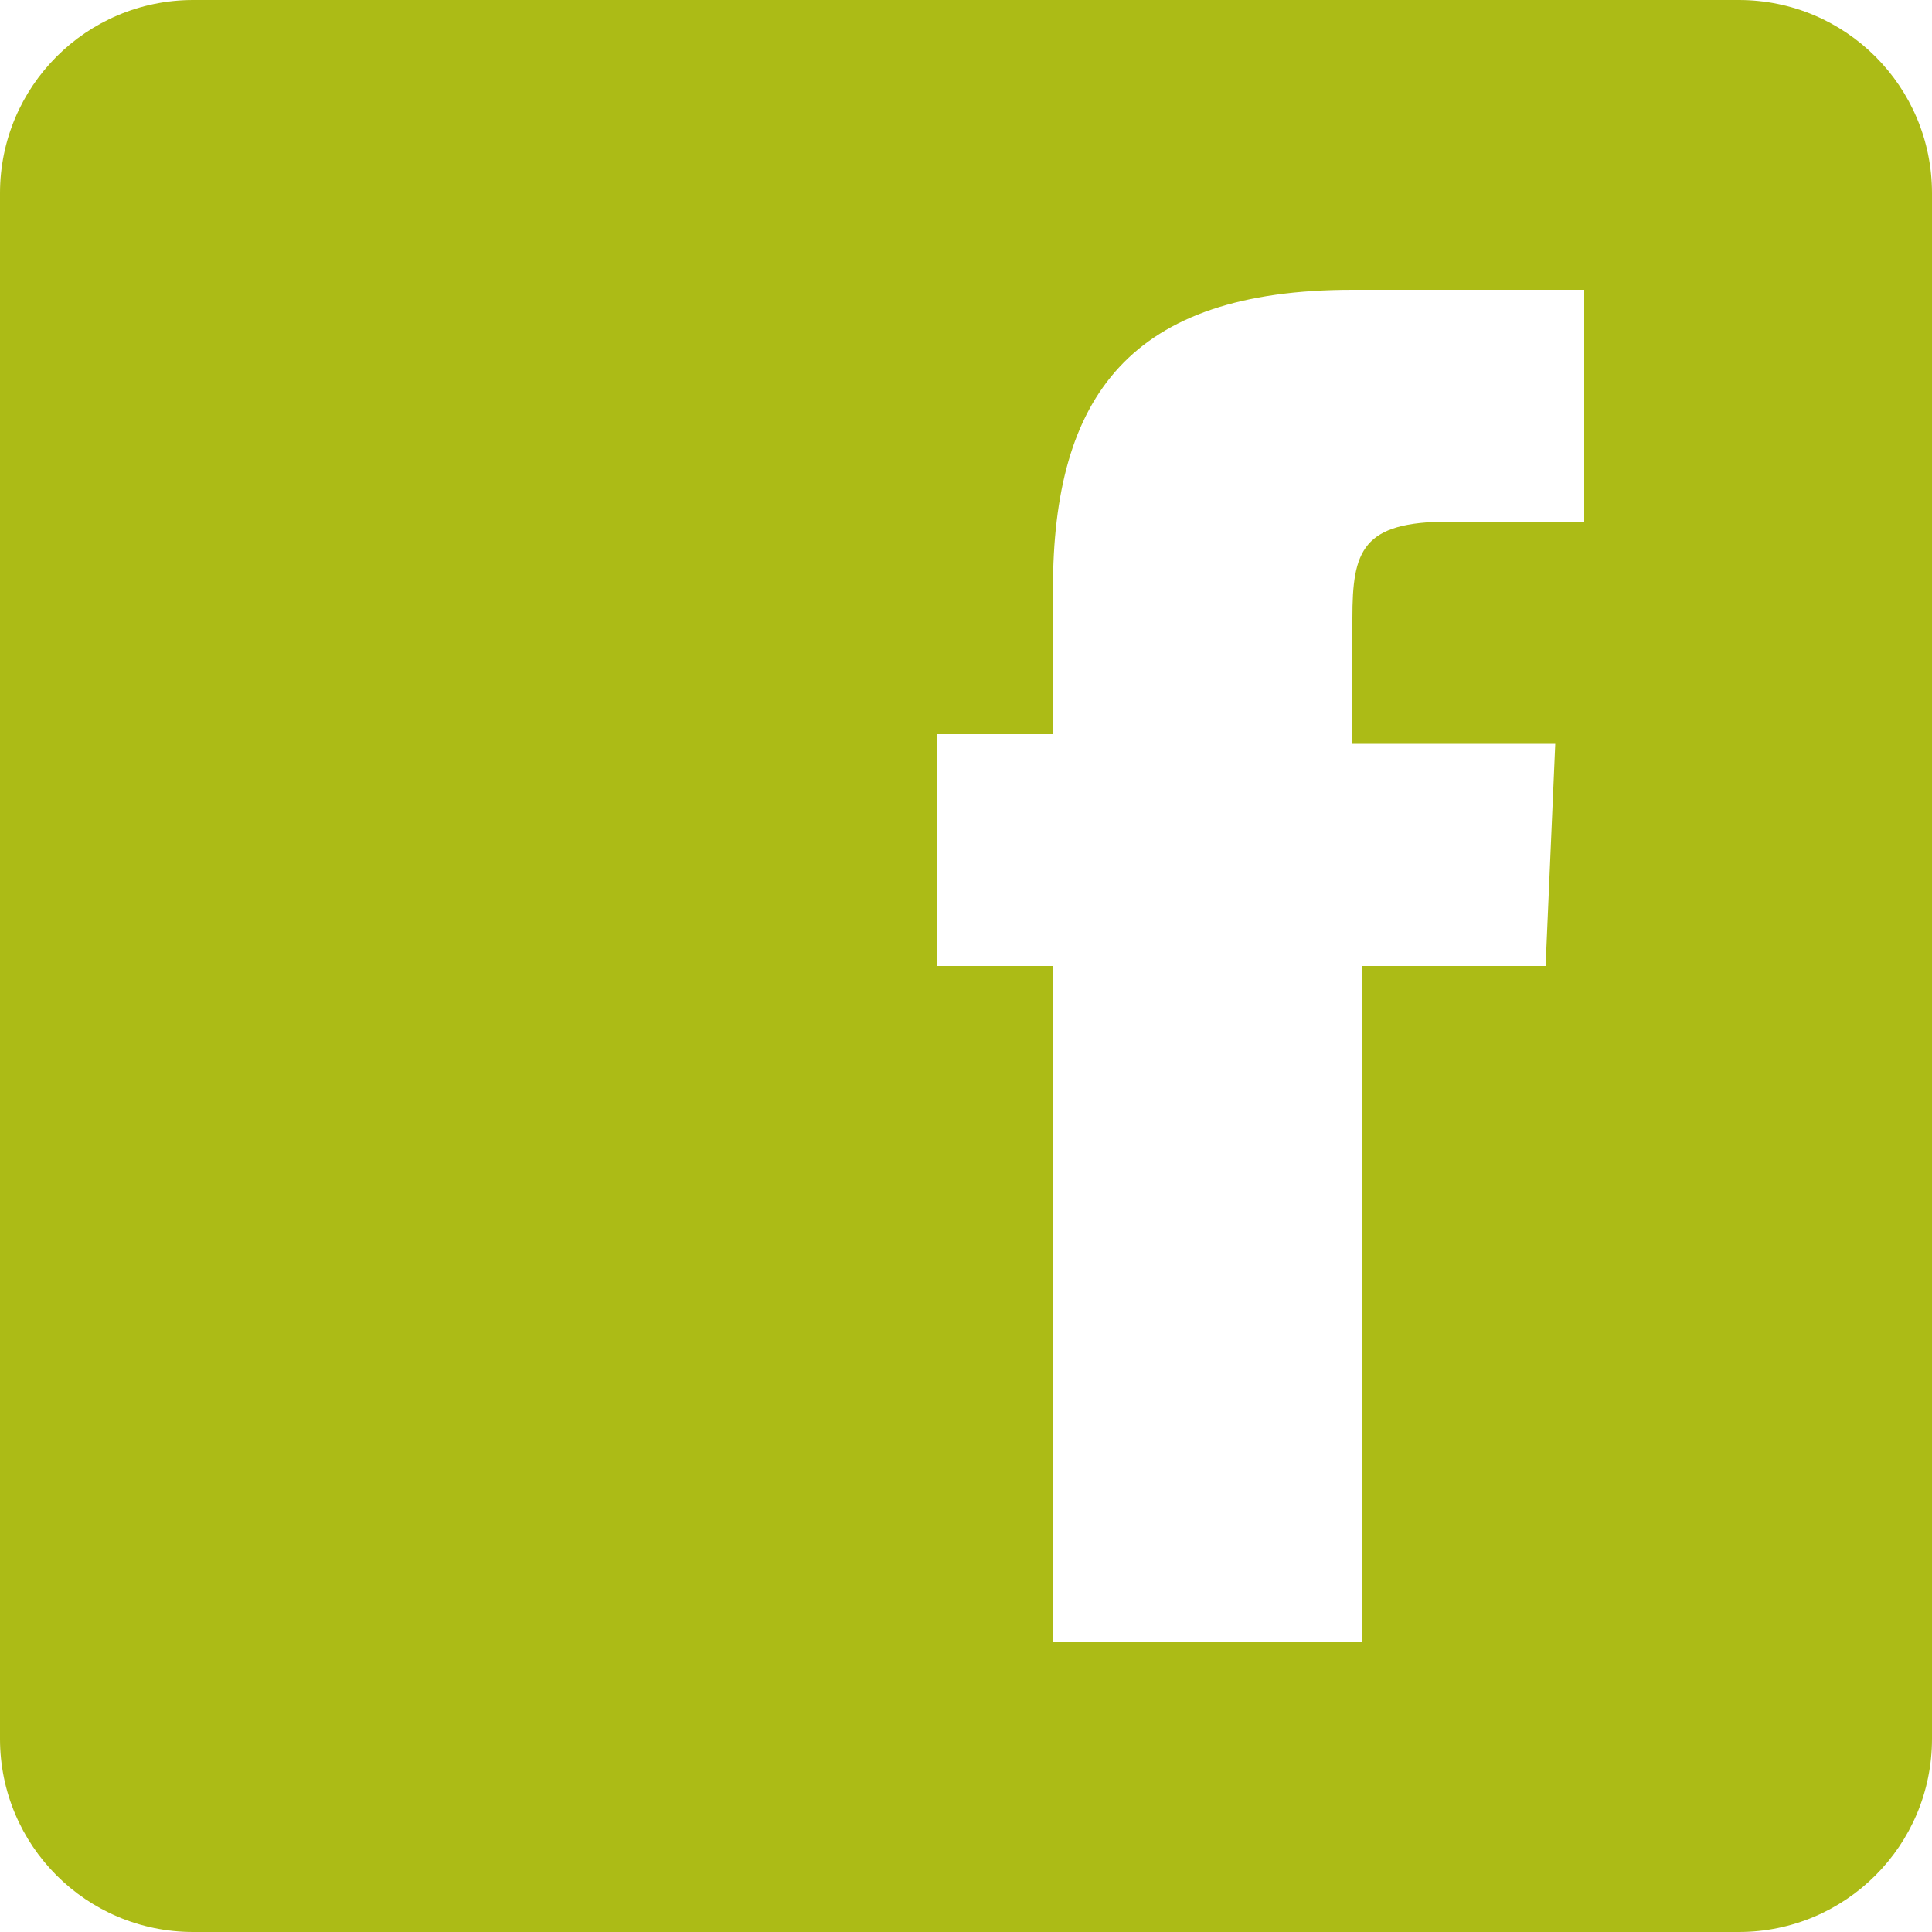 <svg xmlns="http://www.w3.org/2000/svg" xmlns:xlink="http://www.w3.org/1999/xlink" style="isolation:isolate" viewBox="0 0 20 20" width="20" height="20"><defs><clipPath id="_clipPath_Ja4xKW8346eKtJdxCl7UaI88vrzipVUH"><rect width="20" height="20"/></clipPath></defs><g clip-path="url(#_clipPath_Ja4xKW8346eKtJdxCl7UaI88vrzipVUH)"><path d=" M 18 0 L 2 0 C 0.895 0 0 0.895 0 2 L 0 18 C 0 19.105 0.895 20 2 20 L 18 20 C 19.105 20 20 19.105 20 18 L 20 2 C 20 0.895 19.105 0 18 0 Z  M 16.4 5.4 L 15 5.4 C 14.1 5.4 14 5.7 14 6.4 L 14 7.7 L 16.1 7.7 L 16 10 L 14.1 10 L 14.1 17 L 10.9 17 L 10.9 10 L 9.7 10 L 9.7 7.6 L 10.9 7.6 L 10.9 6.1 C 10.9 4.1 11.7 3 14 3 L 16.4 3 L 16.4 5.4 Z " fill="rgb(172,187,22)"/></g></svg>